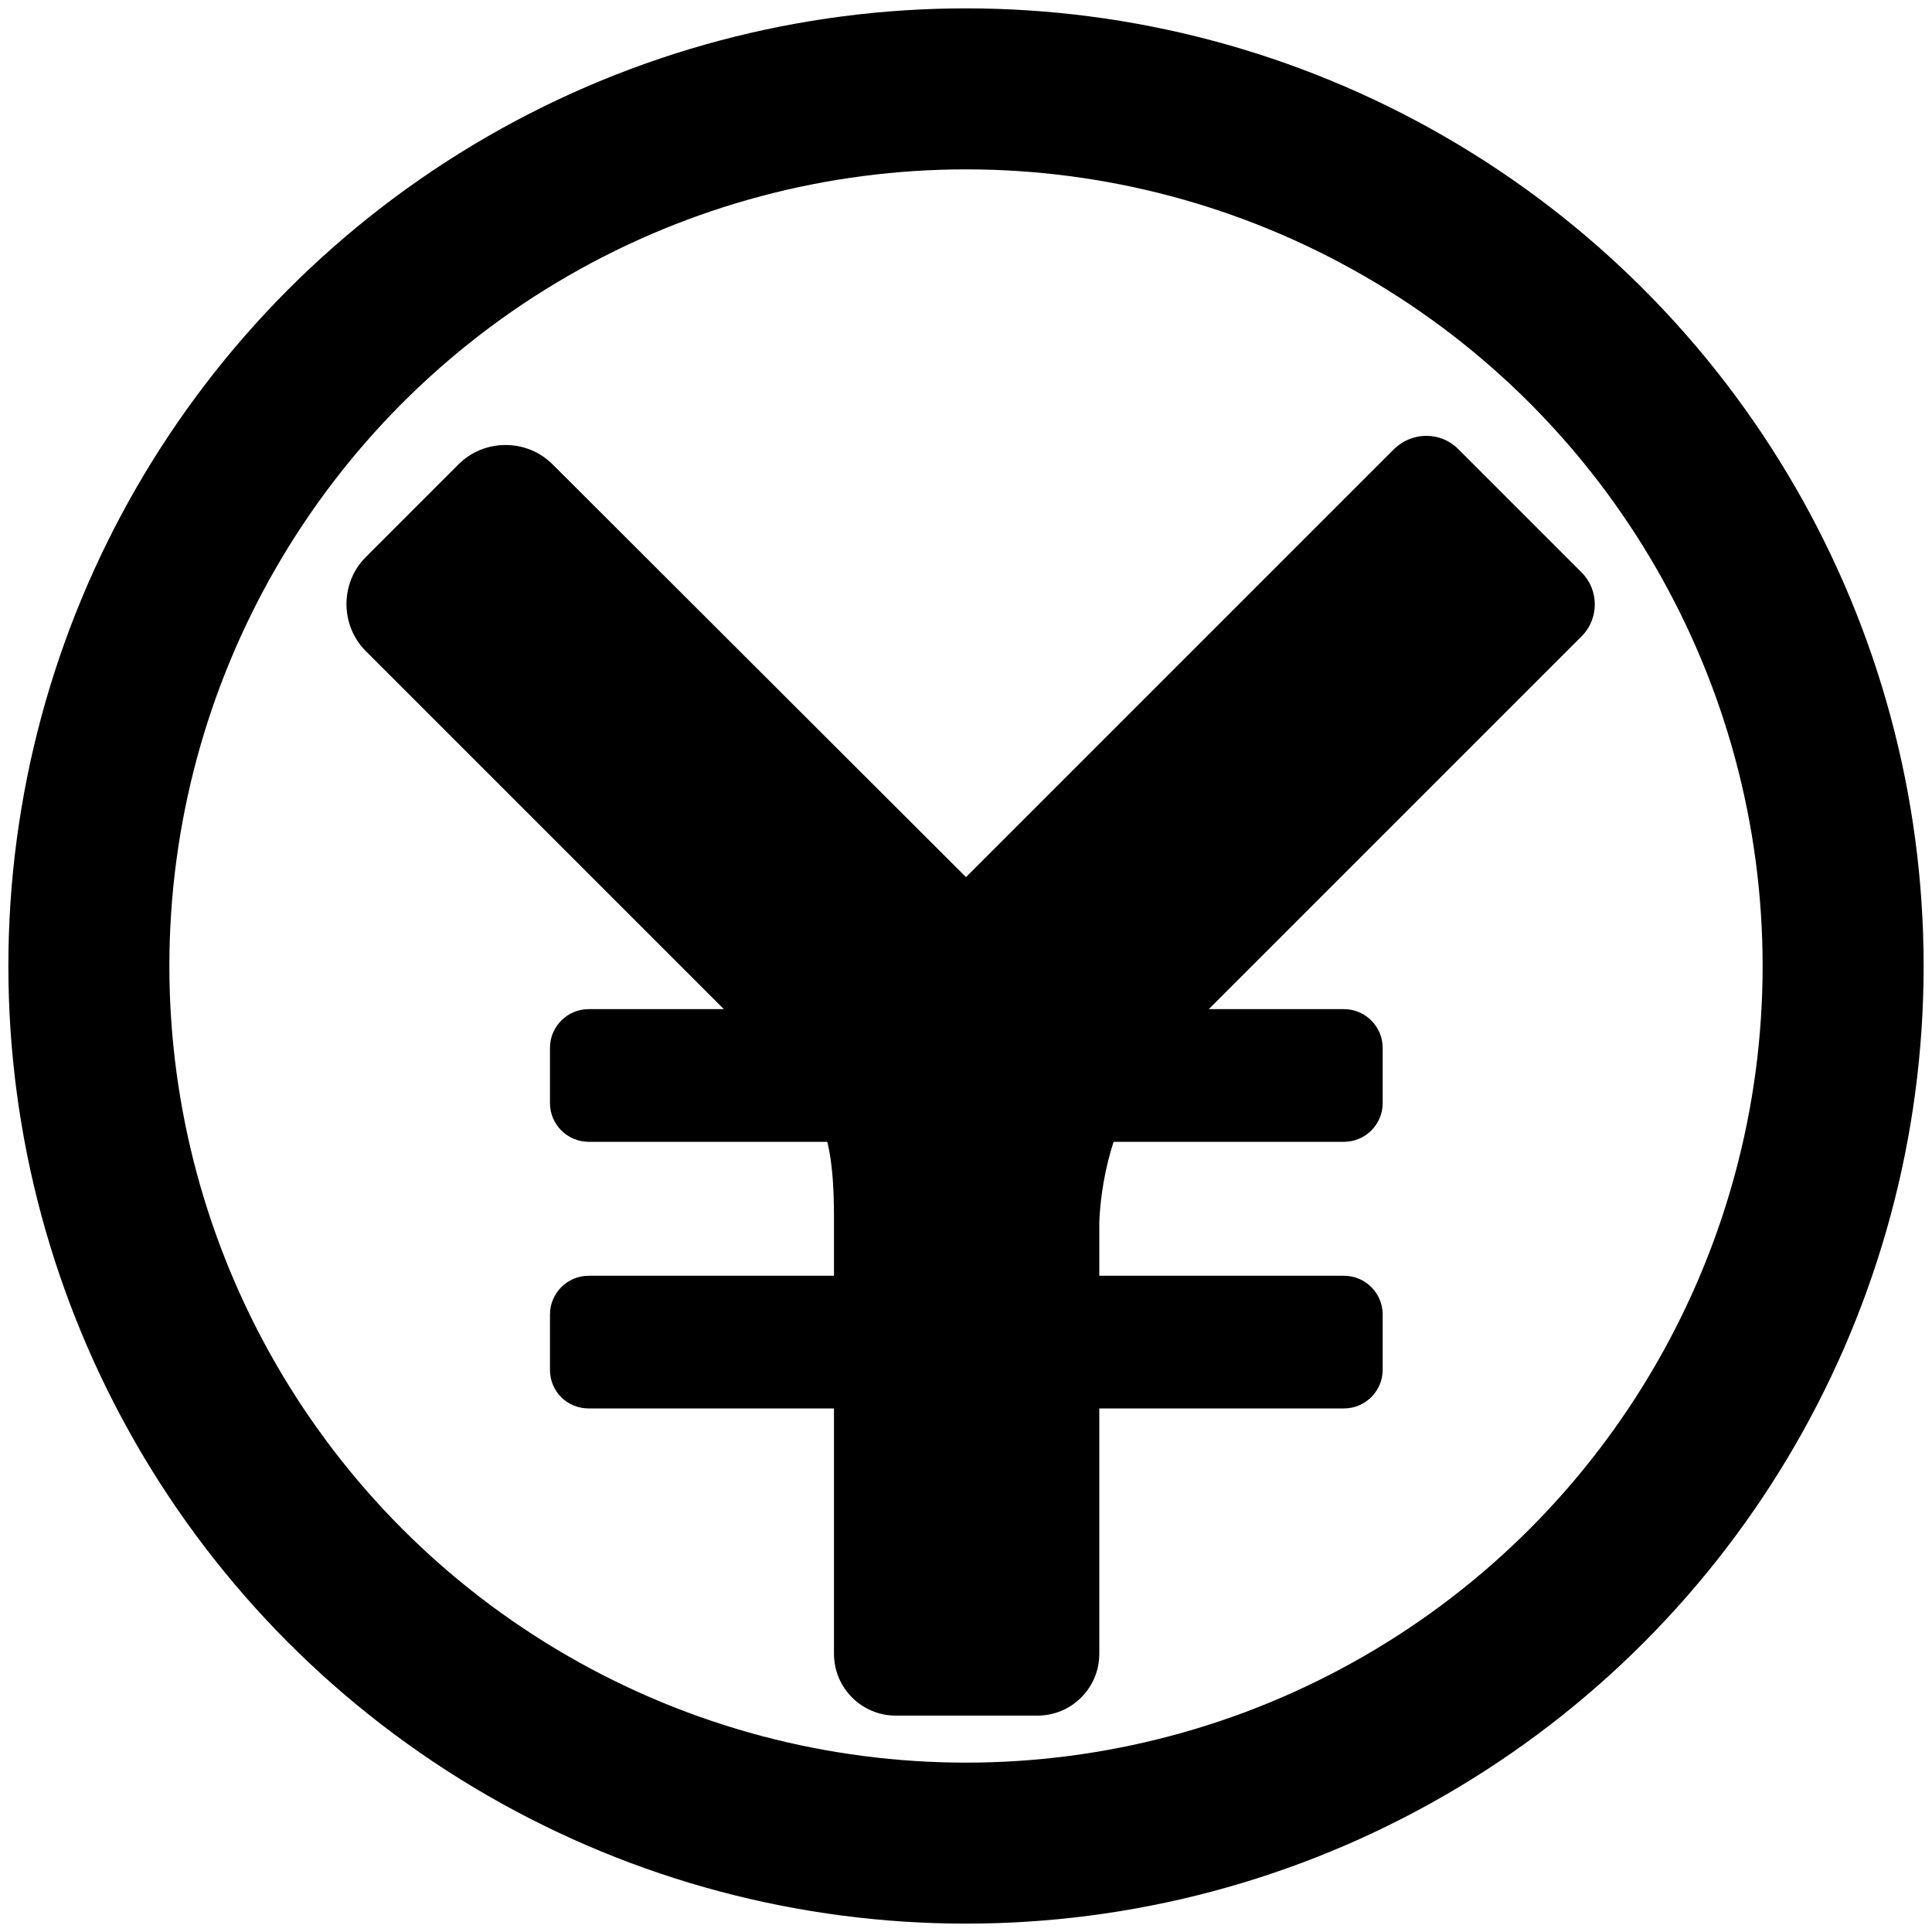 <?xml version="1.0" encoding="utf-8"?>
<!-- Generator: Adobe Illustrator 22.1.0, SVG Export Plug-In . SVG Version: 6.00 Build 0)  -->
<svg version="1.1" id="Layer_1" xmlns="http://www.w3.org/2000/svg" xmlns:xlink="http://www.w3.org/1999/xlink" x="0px" y="0px"
	 viewBox="0 0 300 300" style="enable-background:new 0 0 300 300;" xml:space="preserve">
<style type="text/css">
	.st0{fill:none;stroke:#000000;stroke-width:25;stroke-miterlimit:10;}
</style>
<circle class="st0" cx="150" cy="150" r="136.2"/>
<path d="M245.6,88.9l-19.2-19.2c-2.7-2.7-7.1-2.7-9.9,0L150,136.2L85.8,72.1c-4-4-10.6-4-14.6,0L56.8,86.5c-4,4-4,10.6,0,14.6
	l59.9,59.9c9.2,9.5,12.8,11.2,12.8,28v67.8c0,5.3,4.3,9.6,9.6,9.6h22c5.3,0,9.6-4.3,9.6-9.6v-67c0.2-5.4,1.7-15.8,8.4-24.5
	l66.6-66.6C248.3,96,248.3,91.6,245.6,88.9z"/>
<path d="M85.4,171.3v-8.6c0-3.3,2.7-6,6-6h117.3c3.3,0,6,2.7,6,6v8.6c0,3.3-2.7,6-6,6H91.4C88.1,177.3,85.4,174.6,85.4,171.3z"/>
<path d="M85.4,212.7v-8.6c0-3.3,2.7-6,6-6h117.3c3.3,0,6,2.7,6,6v8.6c0,3.3-2.7,6-6,6H91.4C88.1,218.7,85.4,216.1,85.4,212.7z"/>
</svg>
